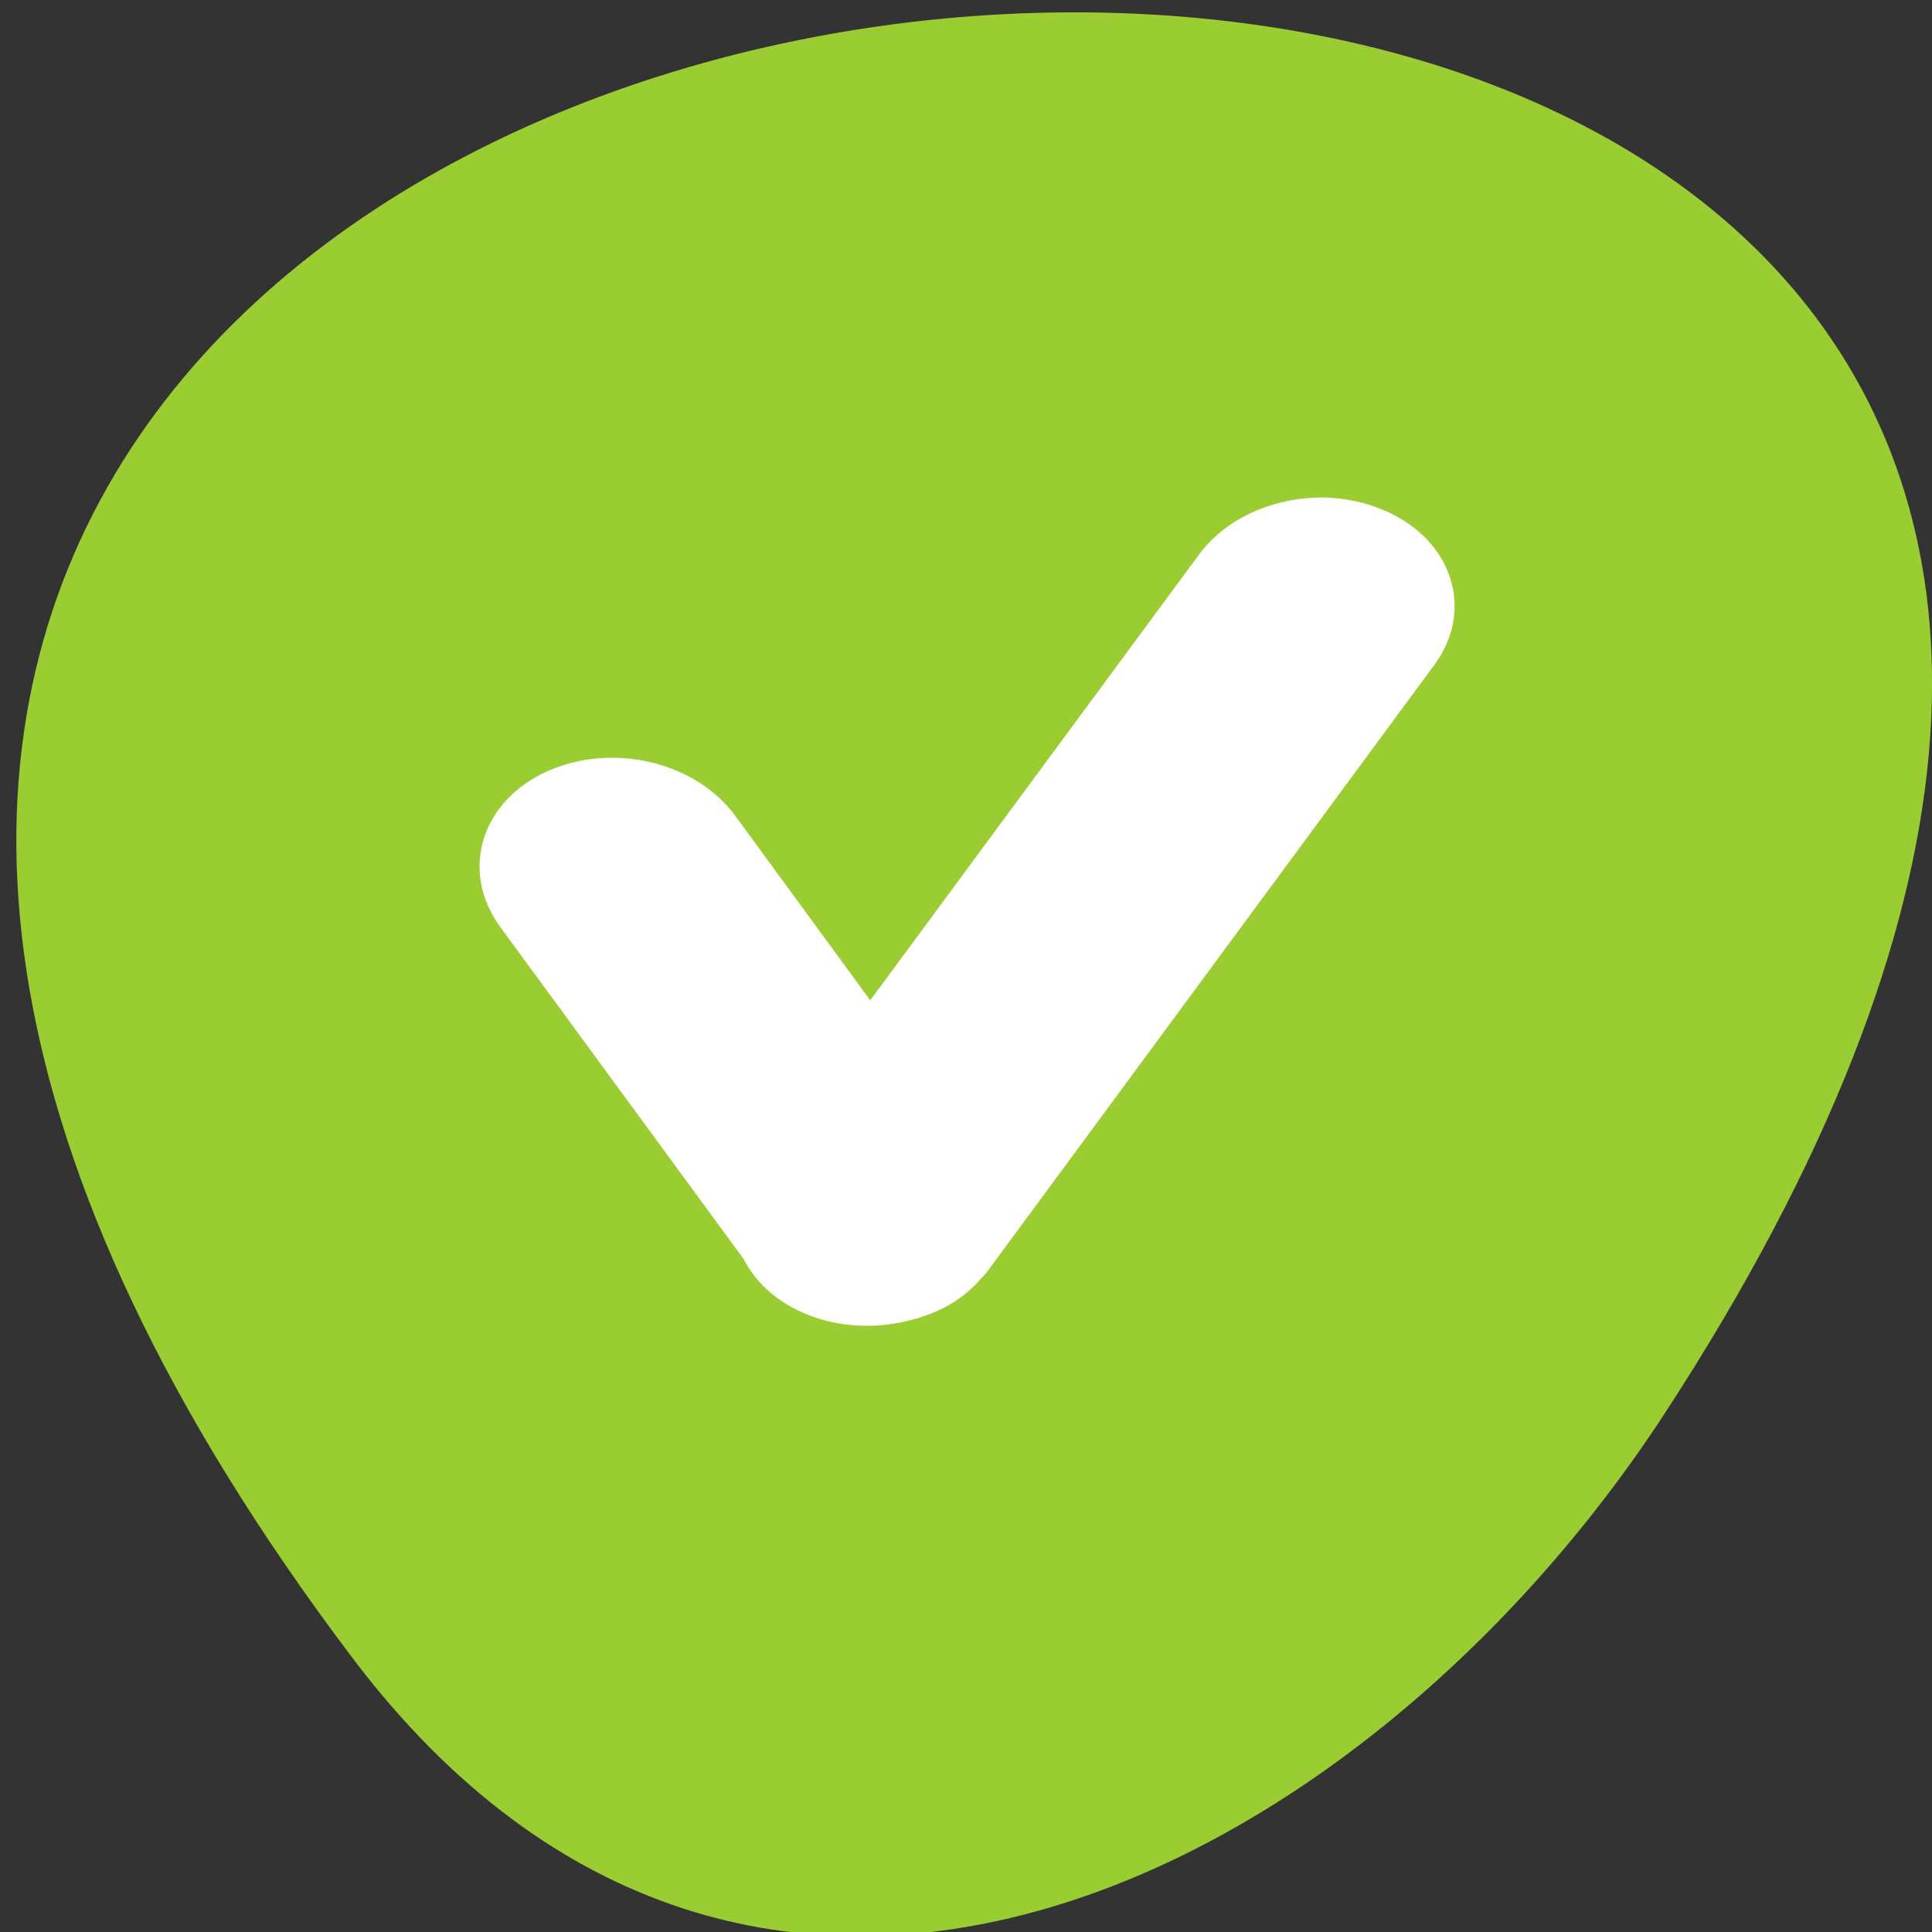 <svg xmlns="http://www.w3.org/2000/svg" viewBox="0 0 24 24"><rect x="0" y="0" width="24" height="24" fill="#333333" stroke="none"/><path d="m 4.371 20.586 c -18.762 -24.867 32.867 -28.402 16.301 -3.016 c -3.781 5.785 -11.332 9.602 -16.301 3.016" style="fill:#9acd31"/><path d="m 174.75 67 c -6 0 -11.917 2.5 -15.25 7 l -44.5 60.333 l -18.833 -25.75 c -4.917 -6.708 -15.292 -9.125 -23.333 -5.5 c -8.083 3.667 -10.583 11.958 -5.708 18.667 l 32.25 44 c 1.333 2.667 3.75 5 7.083 6.5 c 4.5 2.042 9.792 2.167 14.375 0.75 c 0.042 0 0.042 0 0.083 0 c 0.208 -0.083 0.458 -0.167 0.667 -0.25 c 0.583 -0.167 1.167 -0.375 1.792 -0.667 c 1.917 -0.875 3.542 -2.042 4.792 -3.375 c 0.083 -0.083 0.208 -0.208 0.25 -0.292 c 0.458 -0.458 0.917 -0.917 1.25 -1.417 l 58.833 -79.833 c 4.875 -6.542 2.292 -14.792 -5.75 -18.417 c -2.5 -1.125 -5.25 -1.708 -8 -1.75" transform="scale(0.094)" style="fill:#fff;stroke:#fff;stroke-linecap:round;stroke-linejoin:round;stroke-width:2.53"/></svg>